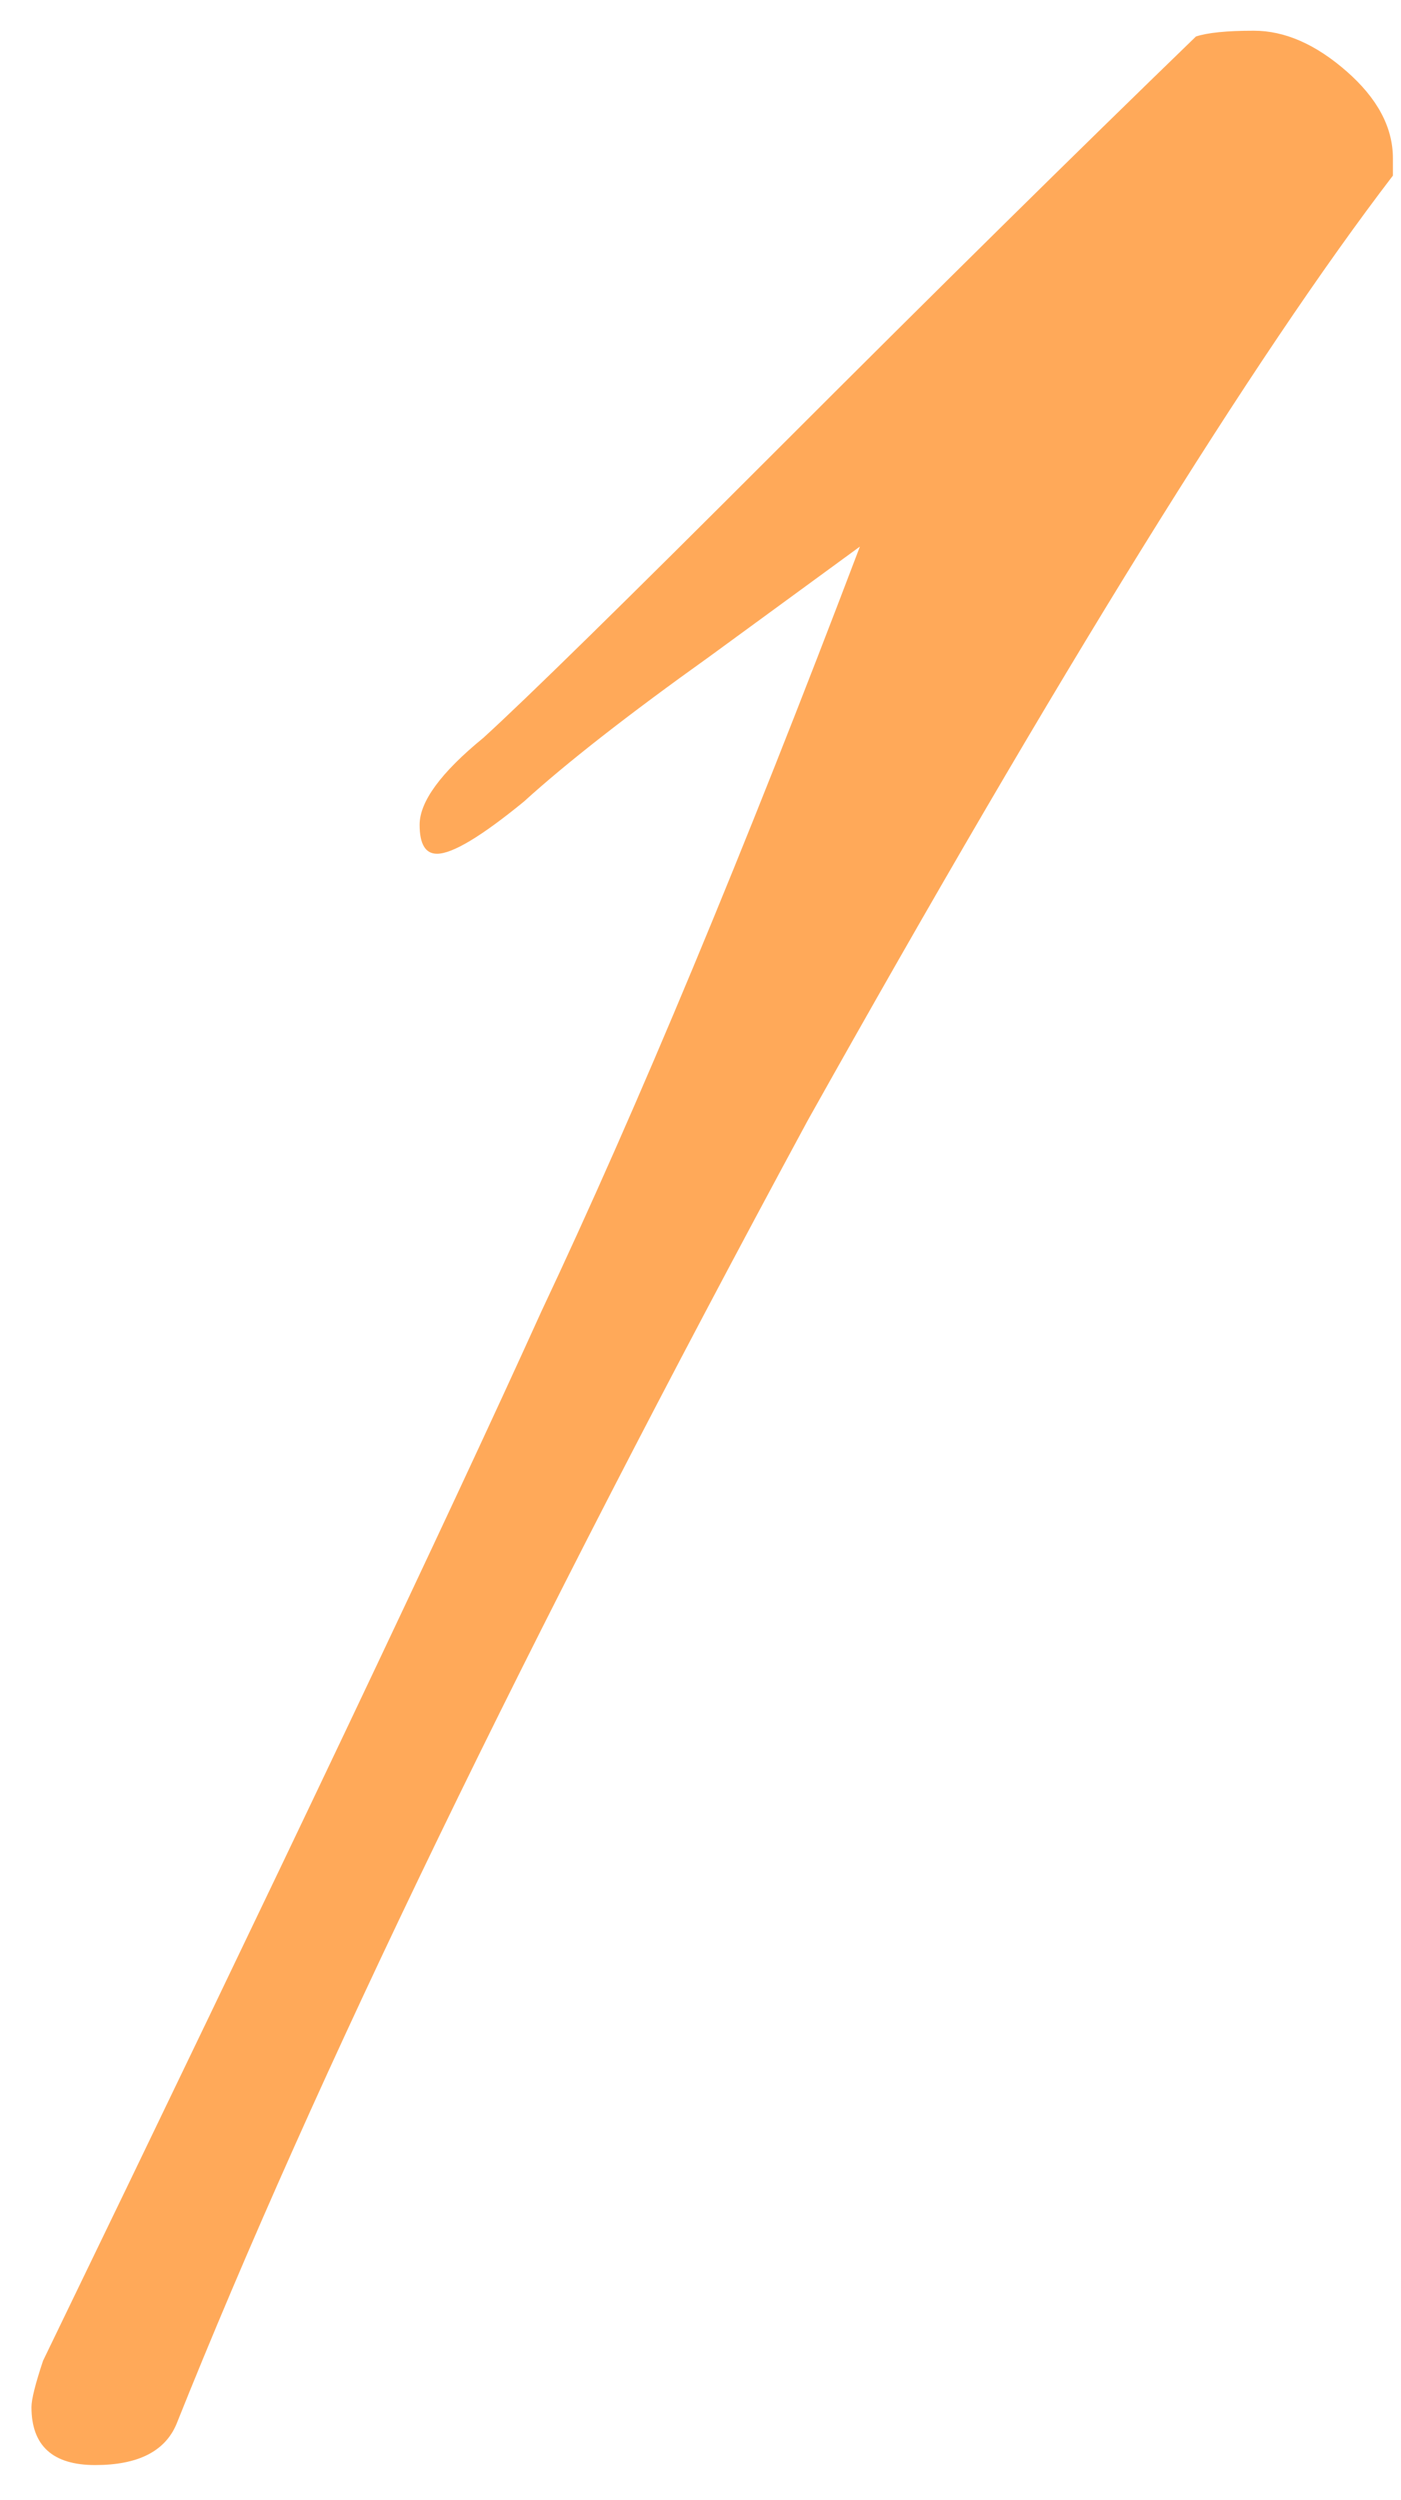 <svg width="37" height="66" viewBox="0 0 37 66" fill="none" xmlns="http://www.w3.org/2000/svg">
<path d="M4.656 64C4.35 64.714 3.636 65.071 2.514 65.071C1.392 65.071 0.831 64.561 0.831 63.541C0.831 63.337 0.933 62.929 1.137 62.317C7.461 49.261 11.847 40.03 14.295 34.624C16.845 29.218 19.65 22.486 22.71 14.428L18.732 17.335C16.59 18.865 14.958 20.14 13.836 21.16C12.714 22.078 11.949 22.537 11.541 22.537C11.235 22.537 11.082 22.282 11.082 21.772C11.082 21.16 11.643 20.395 12.765 19.477C13.887 18.457 16.488 15.907 20.568 11.827C24.75 7.645 28.422 4.024 31.584 0.964C31.89 0.862 32.4 0.811 33.114 0.811C33.93 0.811 34.746 1.168 35.562 1.882C36.378 2.596 36.786 3.361 36.786 4.177V4.636C33.114 9.43 27.963 17.743 21.333 29.575C13.887 43.345 8.328 54.82 4.656 64Z" fill="#FFA959"/>
</svg>

